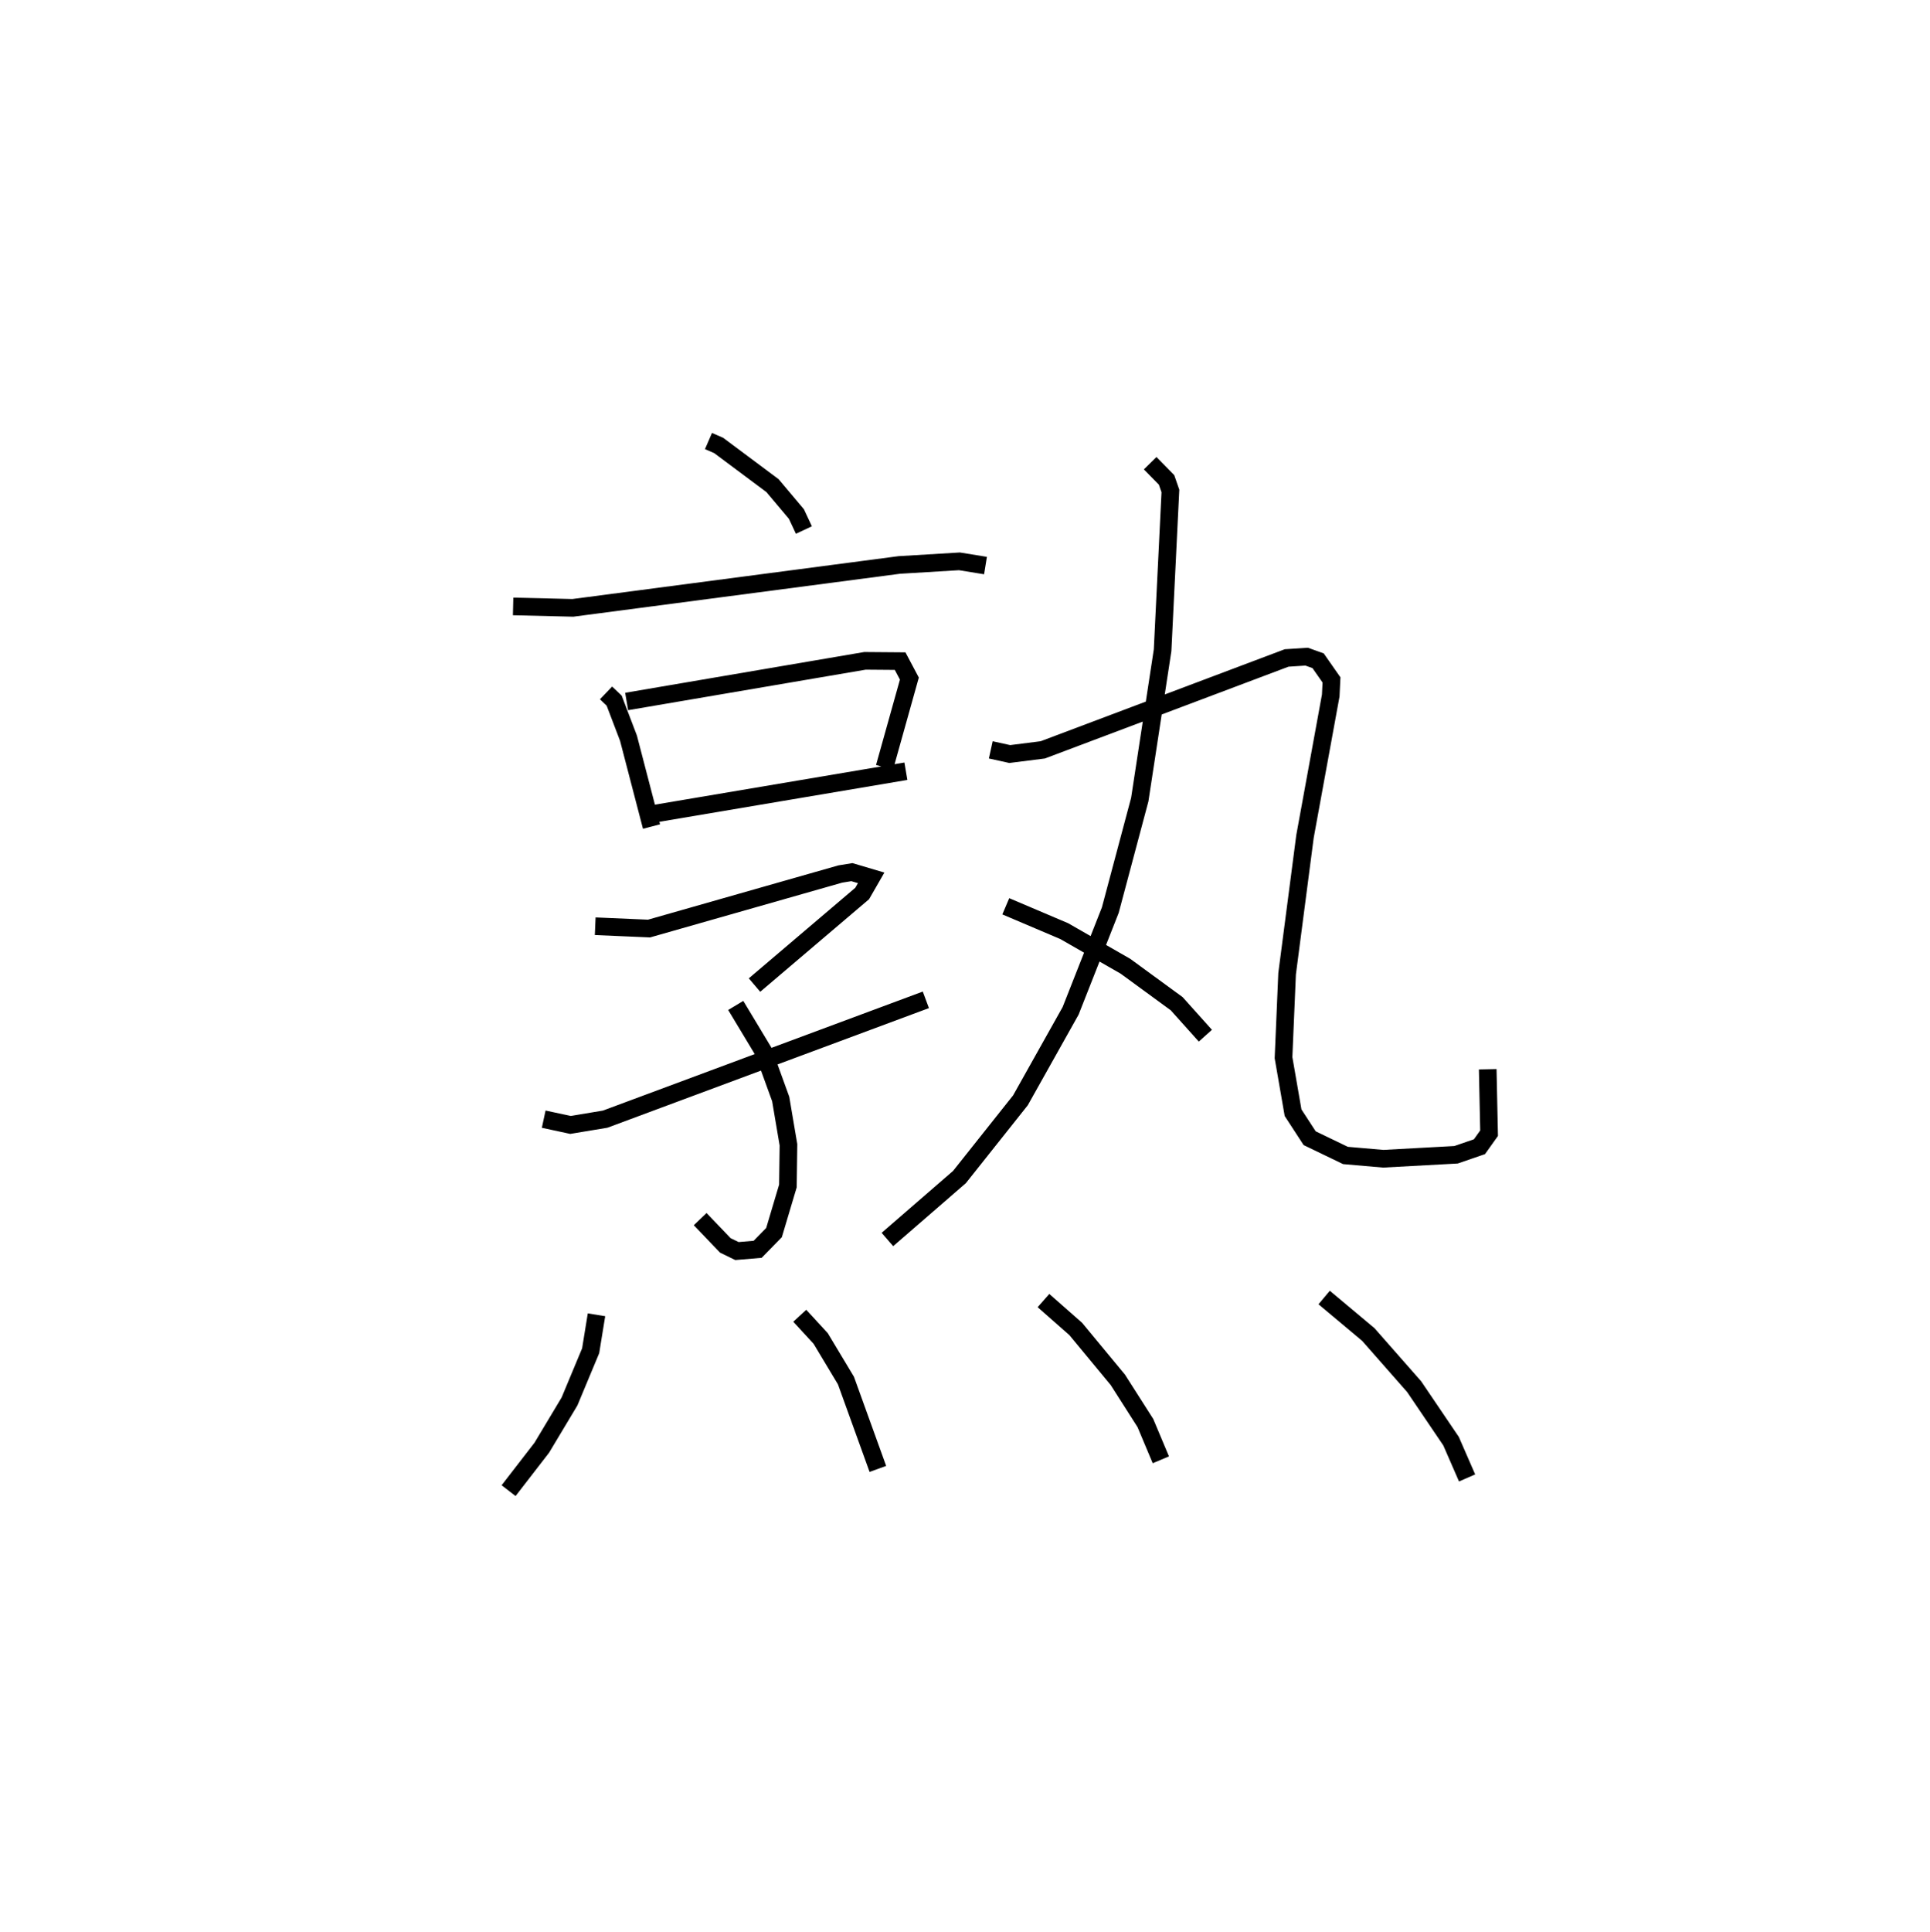 <?xml version="1.0" encoding="utf-8" ?>
<svg baseProfile="full" height="109.493" version="1.1" width="109.427" xmlns="http://www.w3.org/2000/svg" xmlns:ev="http://www.w3.org/2001/xml-events" xmlns:xlink="http://www.w3.org/1999/xlink"><defs /><rect fill="white" height="109.493" width="109.427" x="0" y="0" /><path d="M25,25 m0.0,0.0 m15.17,-1.582149451451187e-06 l0.579,0.251 3.053,2.278 l1.354,1.609 0.424,0.907 m-16.487,4.331 l3.386,0.081 18.51,-2.432 l3.409,-0.205 1.478,0.239 m-21.514,7.218 l0.461,0.44 0.812,2.129 l1.305,5.007 m-1.41,-7.089 l13.513,-2.304 1.993,0.016 l0.525,0.989 -1.409,5.032 m-13.039,2.626 l14.25,-2.406 m-17.615,8.786 l3.052,0.132 10.842,-3.091 l0.659,-0.107 1.094,0.324 l-0.51,0.886 -6.104,5.191 m-1.065,1.155 l1.574,2.615 0.975,2.689 l0.44,2.595 -0.031,2.334 l-0.788,2.644 -0.927,0.947 l-1.174,0.098 -0.66,-0.321 l-1.425,-1.489 m-8.872,-5.666 l1.516,0.327 1.969,-0.327 l18.182,-6.764 m12.717,-30.418 l0.93,0.946 0.218,0.628 l-0.443,9.029 -1.295,8.469 l-1.67,6.261 -2.25,5.709 l-2.845,5.072 -3.457,4.349 l-4.084,3.54 m5.859,-27.754 l1.076,0.237 1.873,-0.237 l13.825,-5.209 1.137,-0.074 l0.648,0.232 0.759,1.087 l-0.043,0.885 -1.459,7.986 l-1.015,7.785 -0.203,4.756 l0.541,3.119 0.941,1.446 l2.029,0.978 2.143,0.186 l4.127,-0.225 1.329,-0.457 l0.545,-0.766 -0.077,-3.625 m-27.325,-9.237 l3.313,1.408 3.469,1.989 l2.906,2.124 1.627,1.814 m-34.521,15.821 l-0.331,2.038 -1.199,2.875 l-1.572,2.622 -1.881,2.433 m16.509,-9.914 l1.185,1.287 1.433,2.386 l1.81,5.009 m9.388,-9.543 l1.828,1.608 2.388,2.885 l1.564,2.451 0.875,2.083 m9.259,-9.2 l2.505,2.098 2.599,2.956 l2.093,3.091 0.908,2.083 " fill="none" stroke="black" stroke-width="1" /></svg>